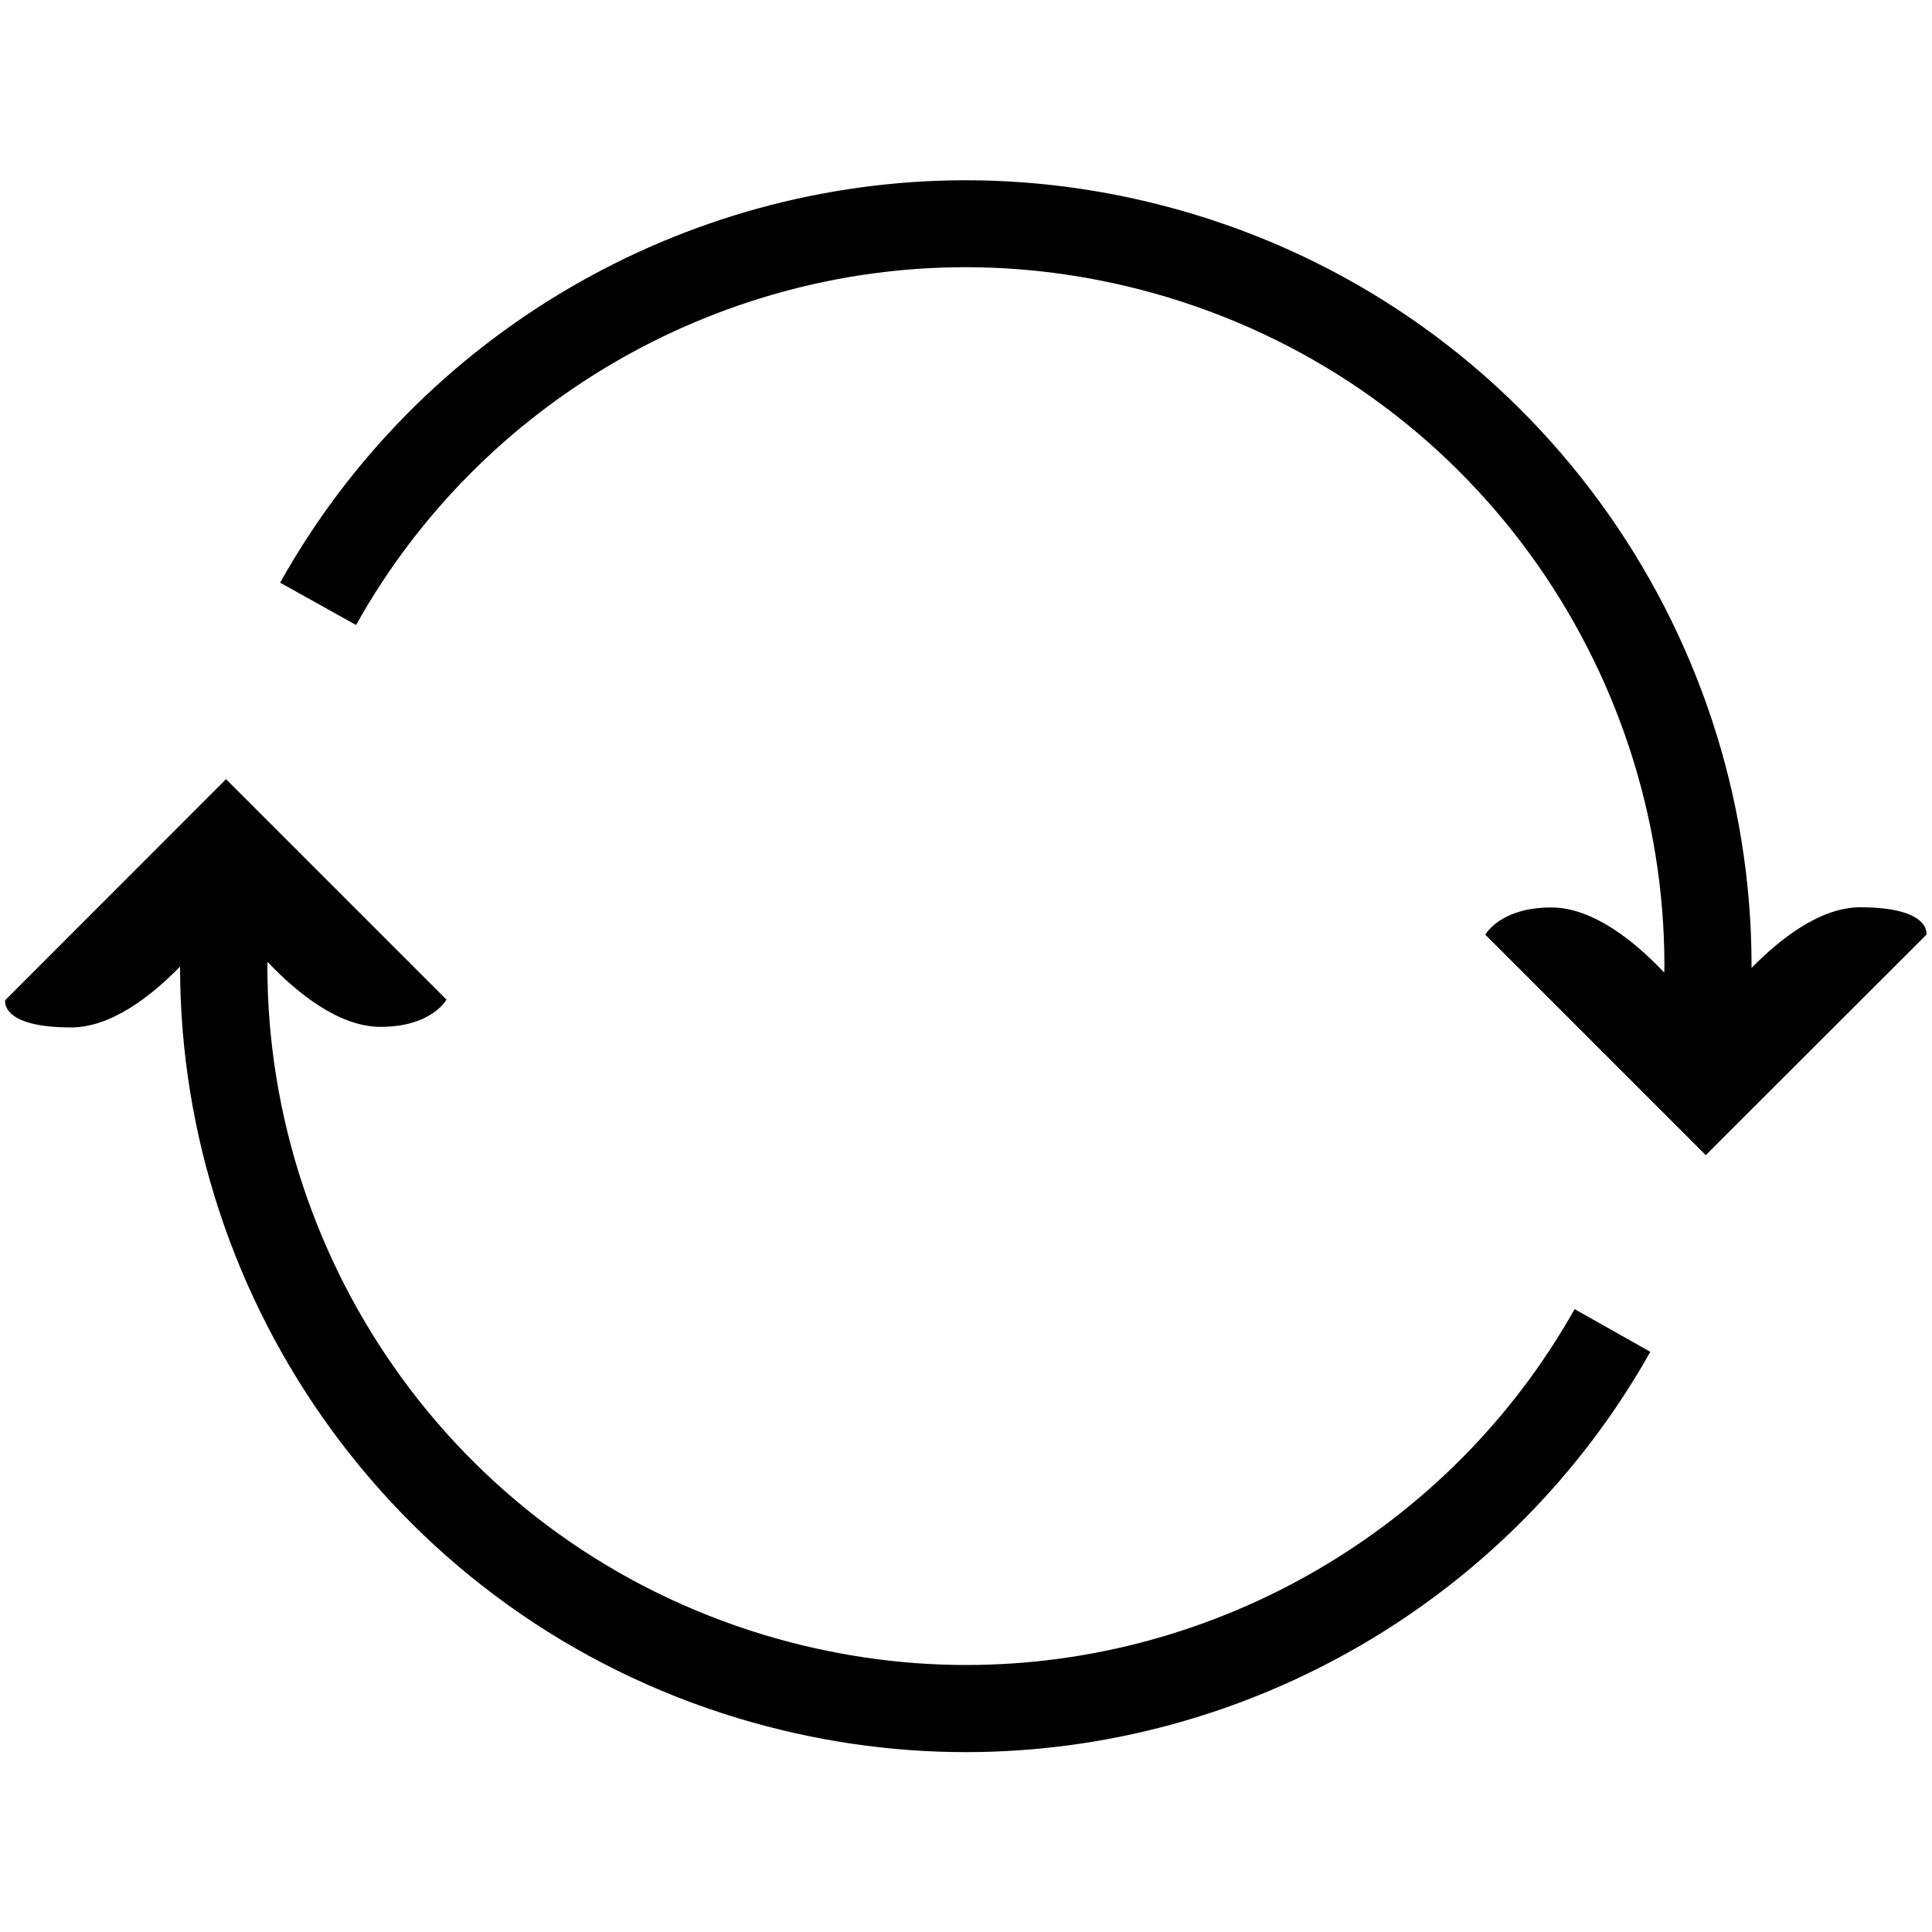 <?xml version="1.0" encoding="utf-8"?>
<!-- Generator: Adobe Illustrator 16.0.0, SVG Export Plug-In . SVG Version: 6.00 Build 0)  -->
<!DOCTYPE svg PUBLIC "-//W3C//DTD SVG 1.1 Tiny//EN" "http://www.w3.org/Graphics/SVG/1.1/DTD/svg11-tiny.dtd">
<svg version="1.1" baseProfile="tiny" id="Capa_1" xmlns="http://www.w3.org/2000/svg" xmlns:xlink="http://www.w3.org/1999/xlink"
	 x="0px" y="0px" width="100px" height="100px" viewBox="0 0 100 100" xml:space="preserve">
<g>
	<path d="M19.7,53.15c-2.16,0-4.32-1.75-5.85-3.36c0,0.08-0.01,0.15-0.01,0.23c0,7.76,2.52,15.23,6.99,21.35
		c4.47,6.12,10.89,10.88,18.71,13.25c3.49,1.05,7.01,1.56,10.47,1.56c12.94,0,25.09-7.03,31.49-18.42l3.92,2.21
		c-7.21,12.83-20.84,20.71-35.42,20.72c-3.9,0-7.86-0.57-11.78-1.75c-8.78-2.65-16.01-8.02-21.04-14.9
		c-5.03-6.88-7.86-15.27-7.86-24c0,0,0-0.01,0-0.01c-1.51,1.55-3.58,3.15-5.64,3.15c-3.7,0-3.41-1.41-3.41-1.41L11.7,40.33
		l11.41,11.41C23.11,51.74,22.35,53.15,19.7,53.15z"/>
	<path d="M99.71,48.38L88.29,59.79L76.88,48.38c0,0,0.76-1.41,3.41-1.41c2.16,0,4.32,1.75,5.85,3.37c0-0.12,0.01-0.23,0.01-0.35
		c0-7.76-2.52-15.23-6.99-21.35c-4.47-6.12-10.89-10.88-18.71-13.25c-3.49-1.05-7.01-1.56-10.47-1.56
		c-12.98,0-25.16,7.07-31.55,18.52l-3.93-2.19c7.2-12.89,20.86-20.82,35.48-20.83c3.9,0,7.86,0.57,11.78,1.75
		c8.78,2.65,16.01,8.02,21.04,14.9c5.03,6.88,7.86,15.27,7.86,24c0,0.04,0,0.08,0,0.12c1.51-1.54,3.57-3.14,5.64-3.14
		C99.99,46.97,99.71,48.38,99.71,48.38z"/>
</g>
</svg>
